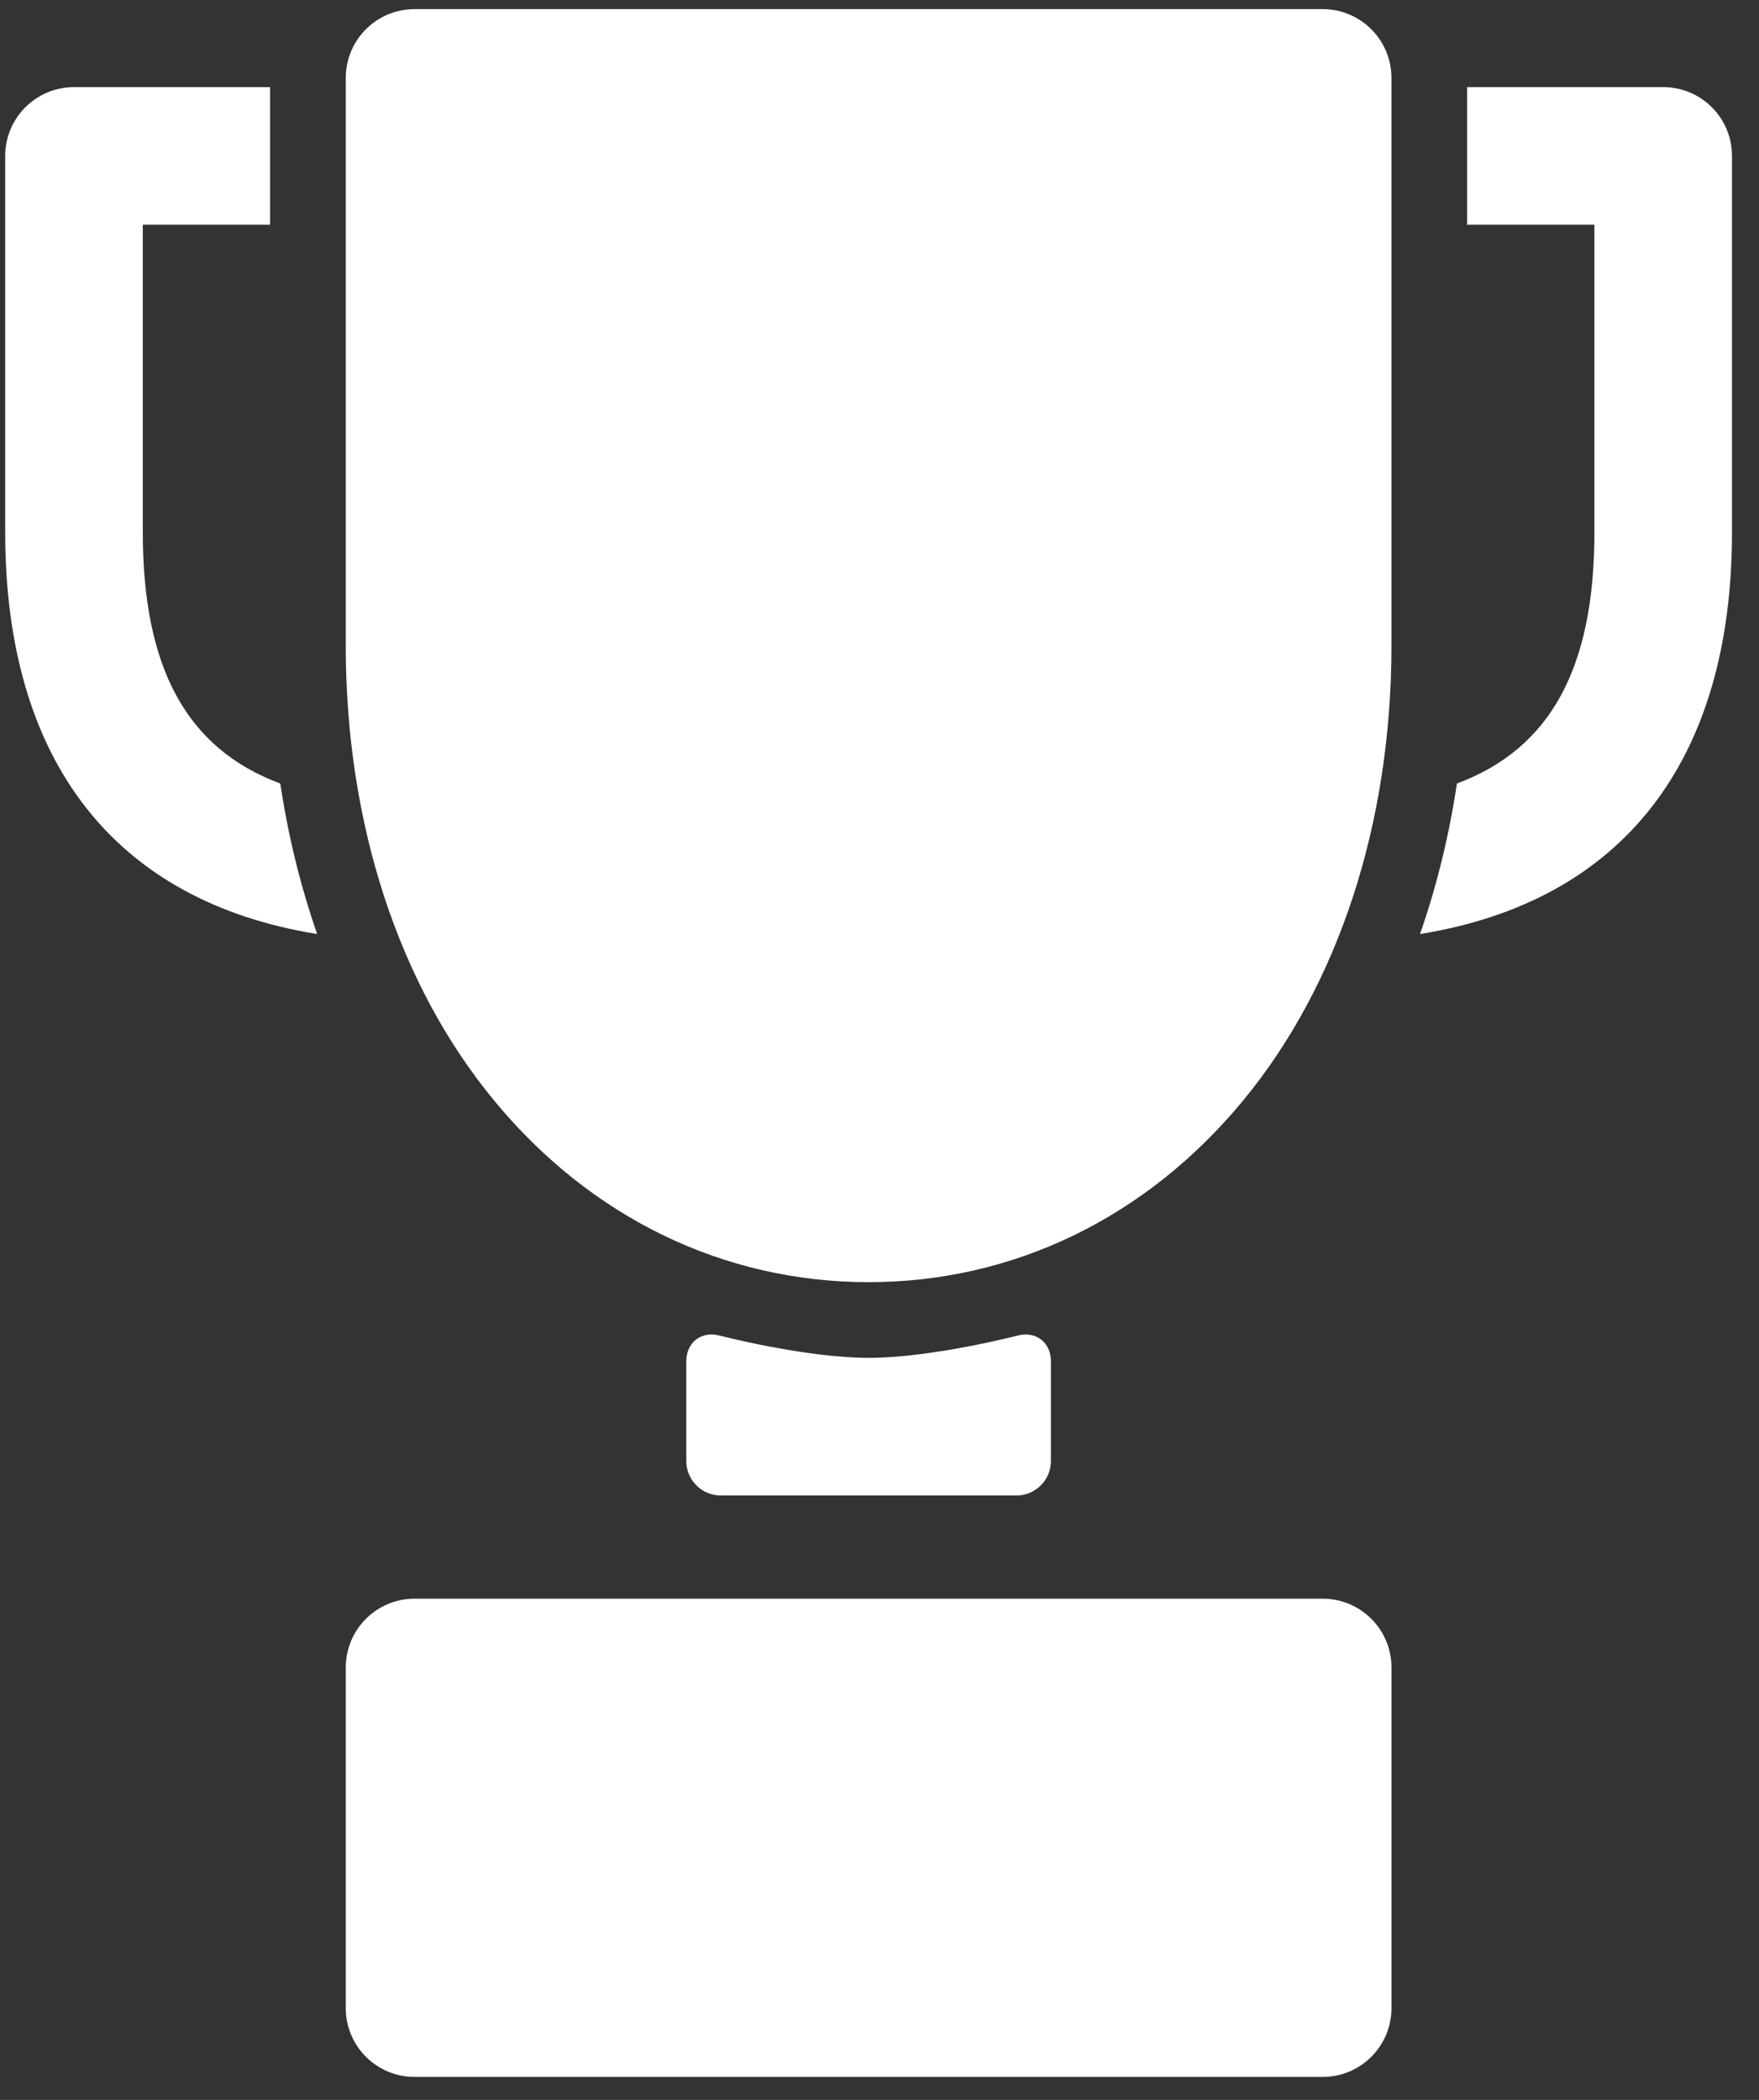 <svg width="62" height="74" viewBox="0 0 62 74" fill="none" xmlns="http://www.w3.org/2000/svg">
<rect x="0" y="0" width="62" height="74" fill="#333333" stroke="none"/>
<path d="M37.042 47.972C37.042 47.306 36.514 46.897 35.869 47.065C35.869 47.065 32.846 47.85 30.616 47.85C28.385 47.85 25.363 47.065 25.363 47.065C24.718 46.897 24.19 47.306 24.19 47.972V51.488C24.19 52.155 24.736 52.7 25.402 52.7H35.83C36.496 52.7 37.042 52.155 37.042 51.488V47.972Z" fill="white"/>
<path d="M49.045 2.746C49.045 1.407 47.96 0.321 46.62 0.321H14.612C13.272 0.321 12.187 1.407 12.187 2.746V22.752C12.187 29.014 14.049 34.714 17.431 38.801C20.835 42.916 25.517 45.183 30.616 45.183C35.715 45.183 40.397 42.916 43.801 38.801C47.183 34.714 49.045 29.014 49.045 22.752V2.746V2.746Z" fill="white"/>
<path d="M9.879 27.611C6.561 26.377 5.033 23.513 5.033 18.752V7.92H9.519V3.07H2.608C1.269 3.07 0.183 4.156 0.183 5.495V18.751C0.183 26.838 4.057 31.765 11.179 32.915C10.594 31.232 10.156 29.457 9.879 27.611Z" fill="white"/>
<path d="M14.612 56.337C13.272 56.337 12.187 57.423 12.187 58.762V70.765C12.187 72.104 13.272 73.19 14.612 73.19H46.621C47.96 73.19 49.046 72.104 49.046 70.765V58.762C49.046 57.423 47.96 56.337 46.621 56.337H14.612Z" fill="white"/>
<path d="M58.624 3.07H51.712V7.92H56.199V18.751C56.199 23.512 54.671 26.376 51.352 27.611C51.076 29.457 50.638 31.232 50.052 32.915C57.175 31.765 61.048 26.838 61.048 18.751V5.495C61.049 4.156 59.963 3.07 58.624 3.07Z" fill="white"/>
</svg>

